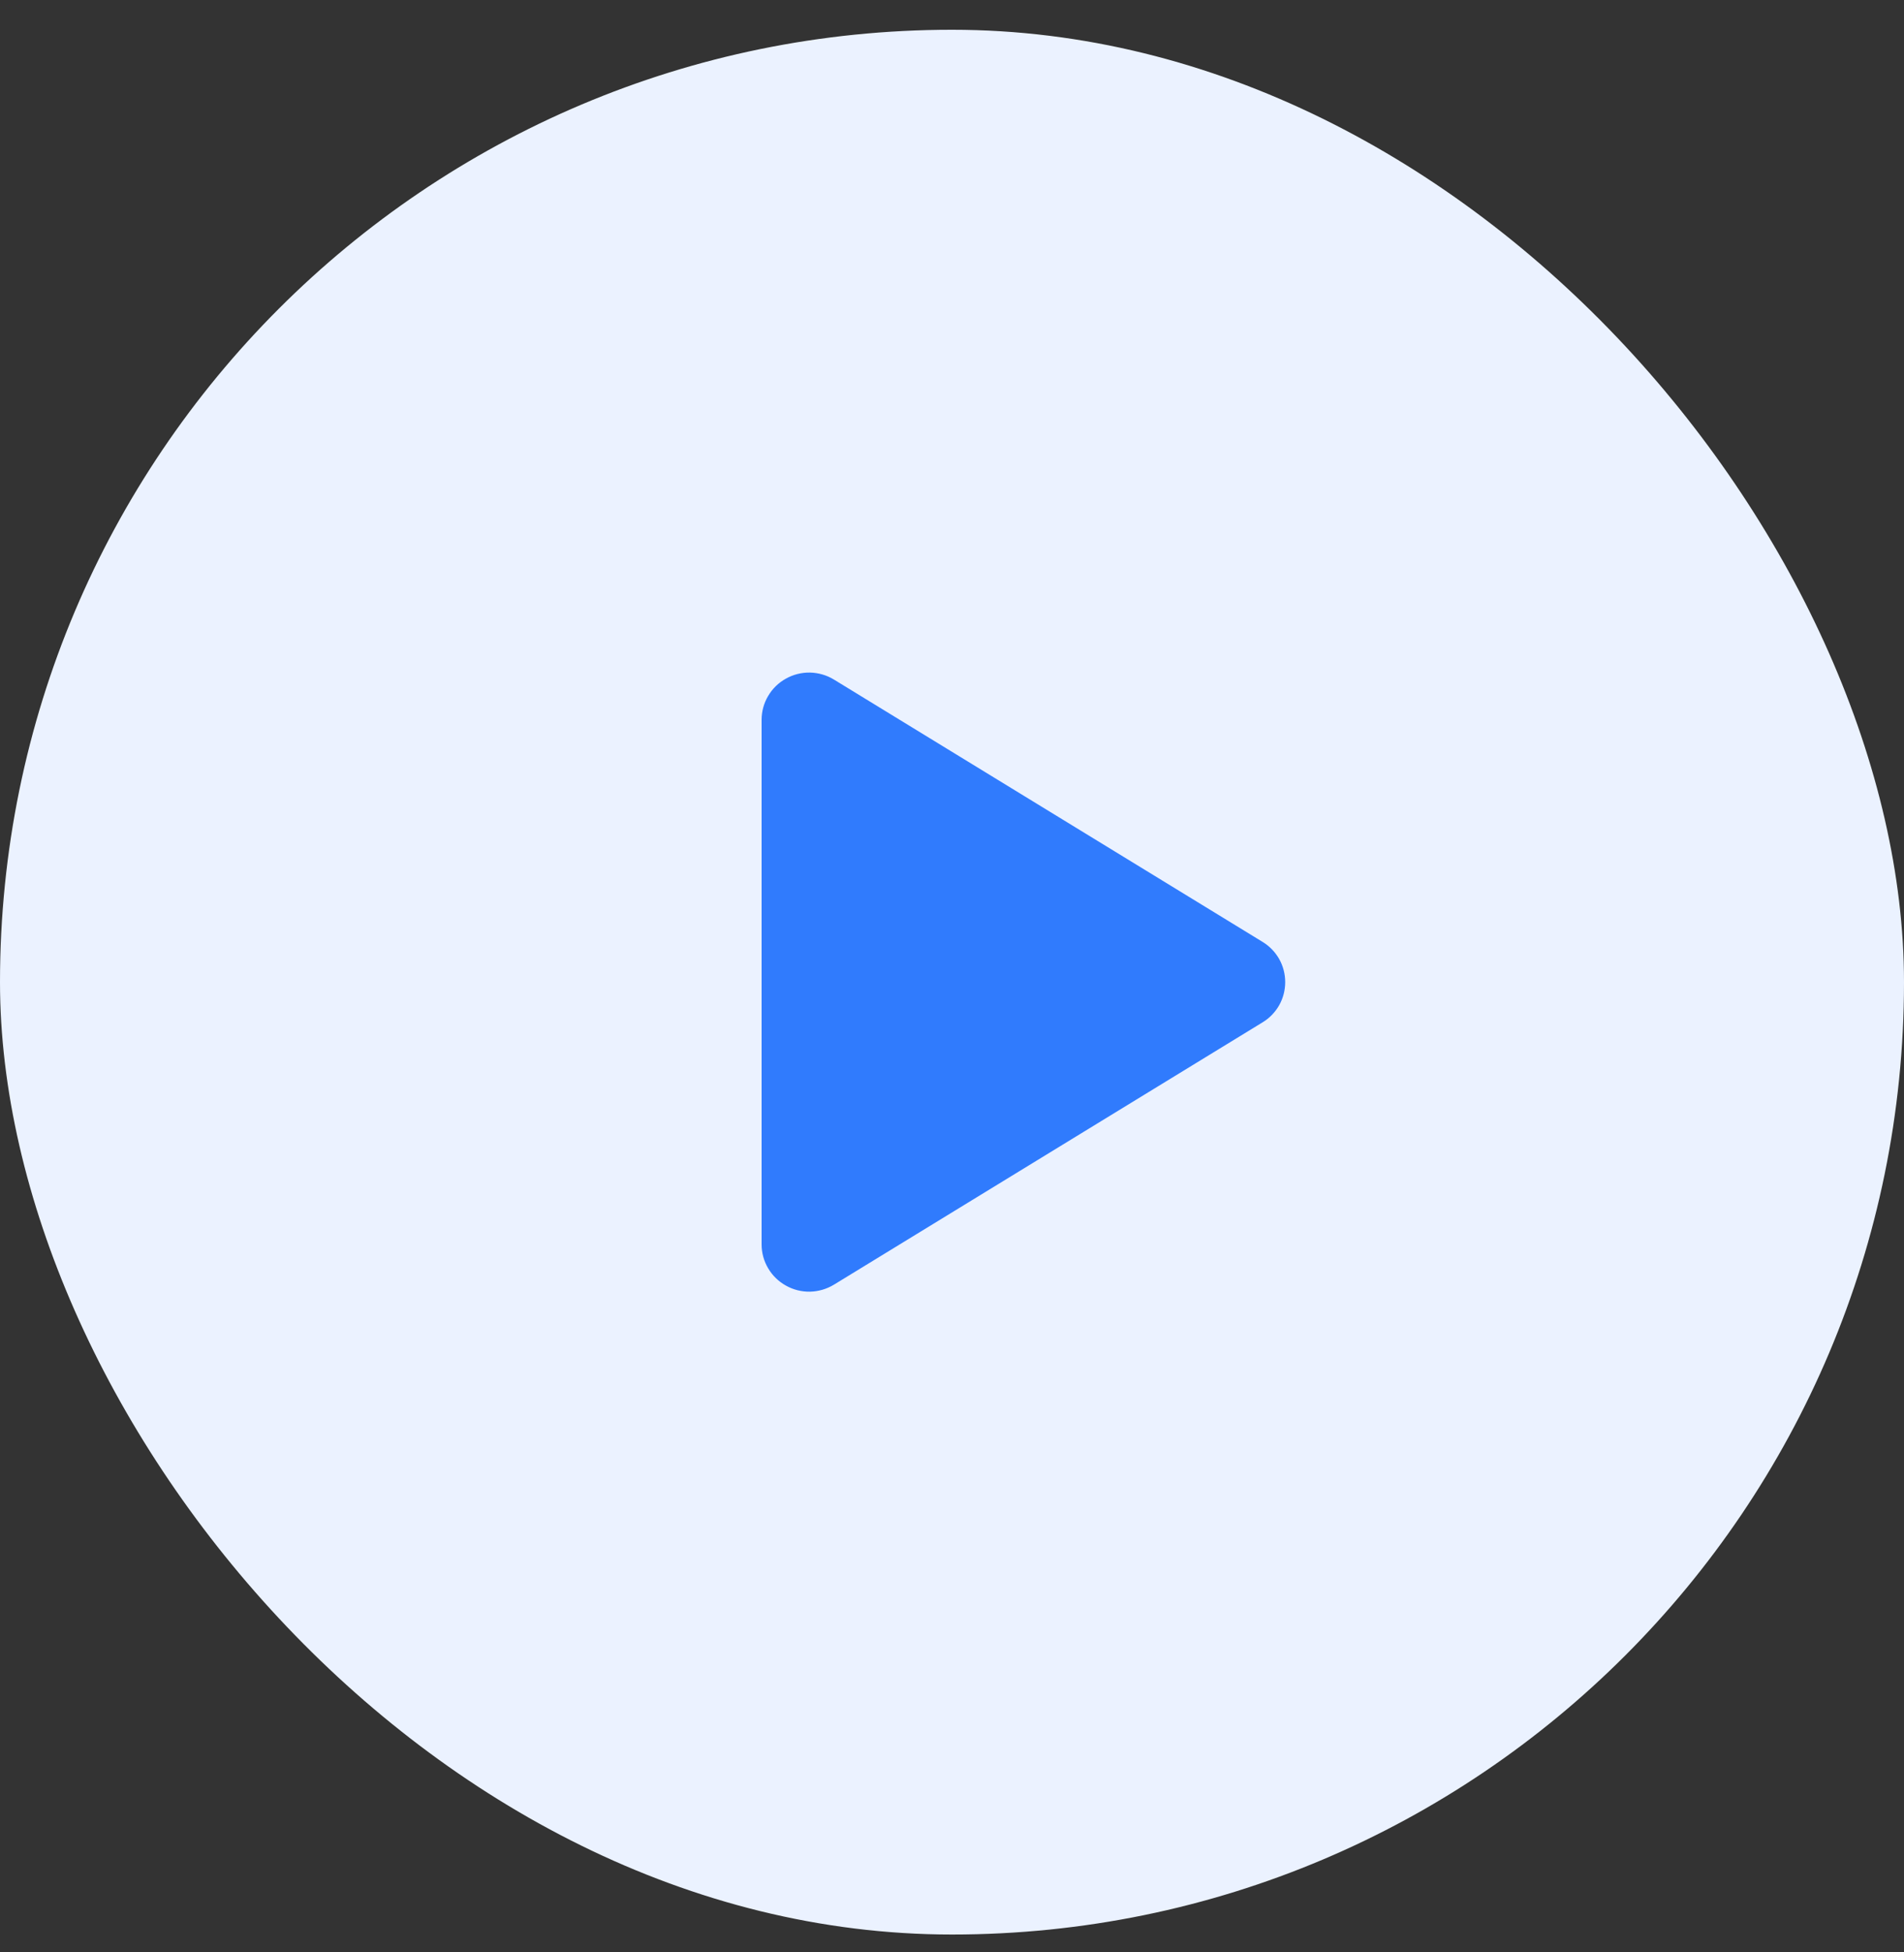 <svg width="40" height="41" viewBox="0 0 40 41" fill="none" xmlns="http://www.w3.org/2000/svg">
<rect x="0" y="0" width="40" height="41" fill="#333333" stroke="none"/>
<rect y="0.625" width="40" height="40" rx="20" fill="#EBF2FF"/>
<path d="M27 20.624C27 20.455 26.957 20.288 26.874 20.14C26.79 19.992 26.67 19.868 26.525 19.78L17.52 14.271C17.368 14.178 17.194 14.128 17.016 14.124C16.838 14.121 16.663 14.165 16.508 14.253C16.354 14.338 16.226 14.464 16.137 14.616C16.047 14.767 16 14.94 16 15.116V26.133C16 26.309 16.047 26.482 16.137 26.633C16.226 26.785 16.354 26.91 16.508 26.996C16.663 27.084 16.838 27.128 17.016 27.125C17.194 27.121 17.368 27.07 17.52 26.978L26.525 21.469C26.67 21.381 26.79 21.257 26.874 21.109C26.957 20.961 27 20.794 27 20.624Z" fill="#307BFD"/>
</svg>
